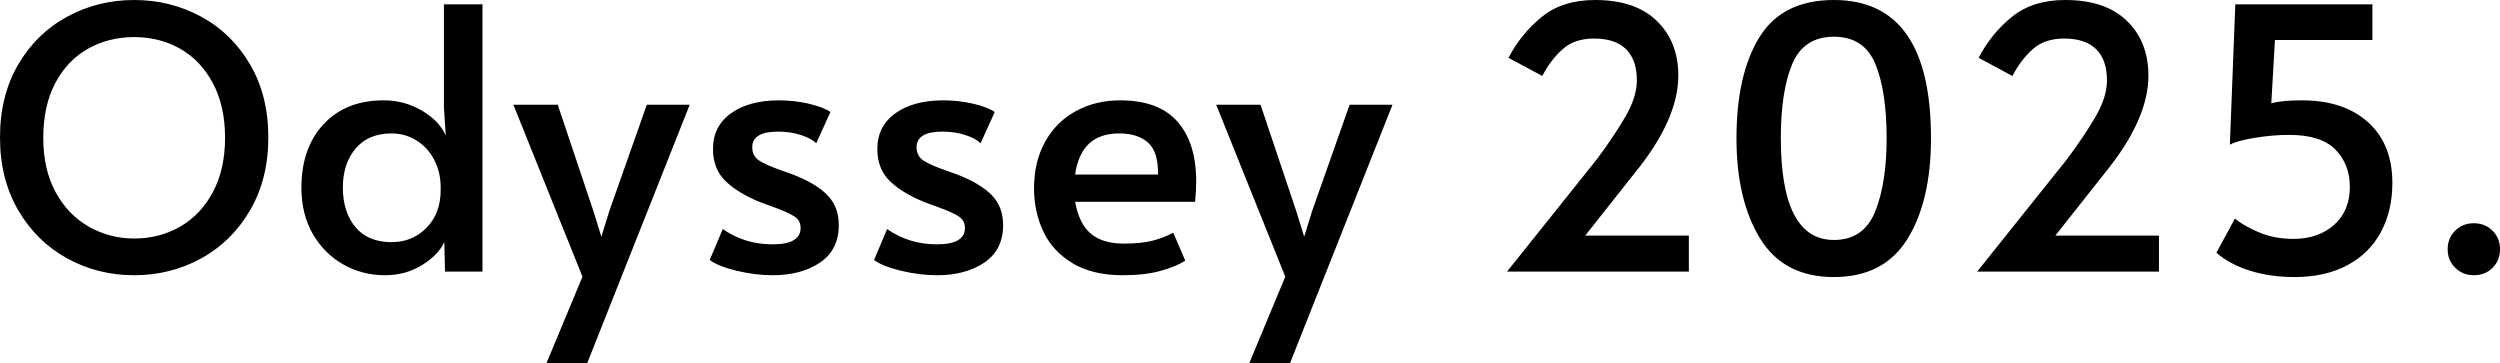 <svg xmlns="http://www.w3.org/2000/svg" viewBox="0 17.65 343.8 49.95" data-asc="1.1" width="343.8" height="49.95"><defs/><g fill="#000000"><g transform="translate(0, 0)"><path d="M18.45 55.50Q13.45 55.50 9.23 53.18Q5 50.85 2.50 46.55Q0 42.25 0 36.55Q0 30.80 2.50 26.53Q5 22.25 9.23 19.95Q13.45 17.65 18.45 17.65Q23.45 17.65 27.68 19.95Q31.90 22.25 34.40 26.53Q36.90 30.80 36.90 36.55Q36.90 42.25 34.40 46.55Q31.90 50.85 27.68 53.18Q23.45 55.50 18.45 55.50M18.45 50.45Q21.90 50.45 24.75 48.83Q27.60 47.20 29.27 44.08Q30.95 40.95 30.95 36.60Q30.95 32.20 29.27 29.08Q27.60 25.95 24.77 24.35Q21.95 22.75 18.45 22.75Q14.95 22.75 12.10 24.35Q9.25 25.95 7.60 29.08Q5.95 32.20 5.95 36.60Q5.95 40.95 7.65 44.08Q9.35 47.20 12.23 48.83Q15.10 50.45 18.45 50.45ZM52.95 55.50Q49.85 55.50 47.23 54.03Q44.60 52.55 43.02 49.83Q41.45 47.10 41.45 43.45Q41.45 38.00 44.50 34.73Q47.55 31.45 52.75 31.45Q55.65 31.45 58.05 32.88Q60.45 34.30 61.30 36.30L61.05 32.40L61.05 18.25L66.35 18.25L66.35 55.00L61.20 55.00L61.10 50.95Q60.25 52.75 58 54.13Q55.75 55.50 52.95 55.50M53.85 50.95Q56.70 50.95 58.65 48.98Q60.60 47.00 60.60 43.80L60.60 43.45Q60.60 41.30 59.70 39.60Q58.80 37.90 57.25 36.95Q55.70 36.00 53.85 36.00Q50.65 36.00 48.90 38.08Q47.15 40.15 47.15 43.45Q47.15 46.80 48.88 48.88Q50.60 50.95 53.85 50.95ZM80.10 55.70L70.60 32.05L76.70 32.05L81.60 46.65L82.70 50.20L83.80 46.65L88.95 32.05L94.85 32.05L80.75 67.60L75.15 67.60L80.10 55.70ZM106.25 55.50Q103.85 55.50 101.28 54.88Q98.70 54.25 97.60 53.40L99.40 49.15Q102.40 51.25 106.25 51.25Q110.10 51.25 110.10 49.00Q110.10 48.00 109.30 47.45Q108.50 46.90 106.45 46.15L104.55 45.45Q101.55 44.25 99.80 42.58Q98.05 40.90 98.05 38.15Q98.05 35.00 100.53 33.23Q103.00 31.45 107.15 31.45Q109.20 31.45 111.18 31.90Q113.15 32.35 114.20 33.05L112.25 37.35Q111.60 36.70 110.18 36.23Q108.75 35.75 107.00 35.75Q103.45 35.75 103.45 37.90Q103.45 39.10 104.40 39.73Q105.35 40.35 107.50 41.10Q107.70 41.15 109.05 41.65Q112.25 42.90 113.80 44.50Q115.35 46.10 115.35 48.60Q115.35 52.00 112.78 53.75Q110.20 55.50 106.25 55.50ZM128.85 55.50Q126.45 55.50 123.88 54.88Q121.30 54.25 120.20 53.40L122 49.15Q125 51.25 128.85 51.25Q132.70 51.25 132.70 49.00Q132.70 48.00 131.90 47.45Q131.10 46.90 129.05 46.15L127.15 45.45Q124.15 44.25 122.40 42.58Q120.65 40.90 120.65 38.15Q120.65 35.00 123.13 33.23Q125.60 31.45 129.75 31.45Q131.80 31.45 133.78 31.90Q135.75 32.35 136.80 33.05L134.85 37.35Q134.20 36.70 132.78 36.23Q131.35 35.75 129.60 35.75Q126.05 35.75 126.05 37.90Q126.05 39.10 127 39.73Q127.95 40.35 130.10 41.10Q130.30 41.15 131.65 41.65Q134.85 42.90 136.40 44.50Q137.95 46.10 137.95 48.60Q137.95 52.00 135.38 53.75Q132.80 55.50 128.85 55.50ZM154.40 55.50Q150.30 55.50 147.55 53.88Q144.80 52.25 143.50 49.53Q142.20 46.80 142.20 43.55Q142.20 39.90 143.72 37.15Q145.25 34.40 147.95 32.93Q150.65 31.45 154.05 31.45Q159.35 31.45 161.93 34.38Q164.50 37.30 164.50 42.60Q164.50 43.95 164.35 45.40L147.85 45.40Q148.40 48.45 150.03 49.80Q151.65 51.15 154.55 51.15Q156.95 51.15 158.50 50.75Q160.05 50.35 161.35 49.65L163 53.50Q161.75 54.30 159.60 54.90Q157.45 55.50 154.40 55.50M159.25 41.65Q159.30 38.55 157.90 37.28Q156.50 36.00 153.90 36.00Q148.65 36.00 147.85 41.65L159.25 41.65ZM176.75 55.70L167.25 32.05L173.35 32.05L178.25 46.65L179.35 50.20L180.45 46.65L185.60 32.05L191.50 32.05L177.40 67.60L171.80 67.60L176.75 55.70ZM219.60 39.55Q221.95 36.40 223.52 33.70Q225.10 31.00 225.10 28.70Q225.10 25.90 223.63 24.43Q222.15 22.95 219.20 22.95Q216.50 22.95 214.85 24.45Q213.20 25.95 212.10 28.10L207.45 25.60Q209.20 22.25 212.05 19.95Q214.90 17.65 219.35 17.65Q224.90 17.65 227.85 20.53Q230.80 23.40 230.80 28.05Q230.80 34.10 224.80 41.45L218 50.05L232.25 50.05L232.25 55.00L207.25 55.00L219.60 39.55ZM252.20 55.75Q245.30 55.75 242.05 50.45Q238.80 45.15 238.80 36.65Q238.80 27.90 241.95 22.78Q245.10 17.65 252.20 17.65Q265.55 17.65 265.55 36.65Q265.55 45.30 262.30 50.53Q259.05 55.75 252.20 55.75M252.20 50.65Q256.30 50.65 257.88 46.73Q259.45 42.80 259.45 36.65Q259.45 30.20 257.90 26.45Q256.35 22.70 252.20 22.70Q248.05 22.70 246.47 26.45Q244.90 30.20 244.90 36.65Q244.90 50.65 252.20 50.65ZM284.25 39.55Q286.60 36.40 288.18 33.70Q289.75 31.00 289.75 28.70Q289.75 25.90 288.28 24.43Q286.80 22.95 283.85 22.95Q281.15 22.95 279.50 24.45Q277.85 25.95 276.75 28.10L272.10 25.60Q273.85 22.25 276.70 19.95Q279.55 17.65 284 17.65Q289.55 17.65 292.50 20.53Q295.45 23.40 295.45 28.05Q295.45 34.10 289.45 41.45L282.65 50.05L296.90 50.05L296.90 55.00L271.90 55.00L284.25 39.55ZM315.55 55.75Q312.25 55.75 309.48 54.90Q306.70 54.05 304.80 52.40L307.35 47.70Q308.45 48.65 310.60 49.58Q312.75 50.50 315.40 50.50Q318.80 50.50 320.98 48.58Q323.15 46.65 323.15 43.35Q323.15 40.25 321.18 38.23Q319.20 36.20 314.80 36.20Q312.55 36.20 310.10 36.60Q307.65 37.00 306.65 37.55L307.40 18.25L326.25 18.25L326.25 23.15L312.85 23.15L312.35 31.85Q313.80 31.45 316.55 31.45Q322.35 31.45 325.68 34.48Q329.00 37.50 329.00 42.80Q329.00 46.60 327.43 49.55Q325.85 52.50 322.80 54.13Q319.75 55.75 315.55 55.75ZM340.20 55.50Q338.70 55.50 337.65 54.48Q336.60 53.45 336.60 51.95Q336.60 50.40 337.63 49.38Q338.65 48.35 340.20 48.35Q341.75 48.35 342.78 49.38Q343.80 50.40 343.80 51.95Q343.80 53.45 342.78 54.48Q341.75 55.50 340.20 55.50Z"/></g></g></svg>